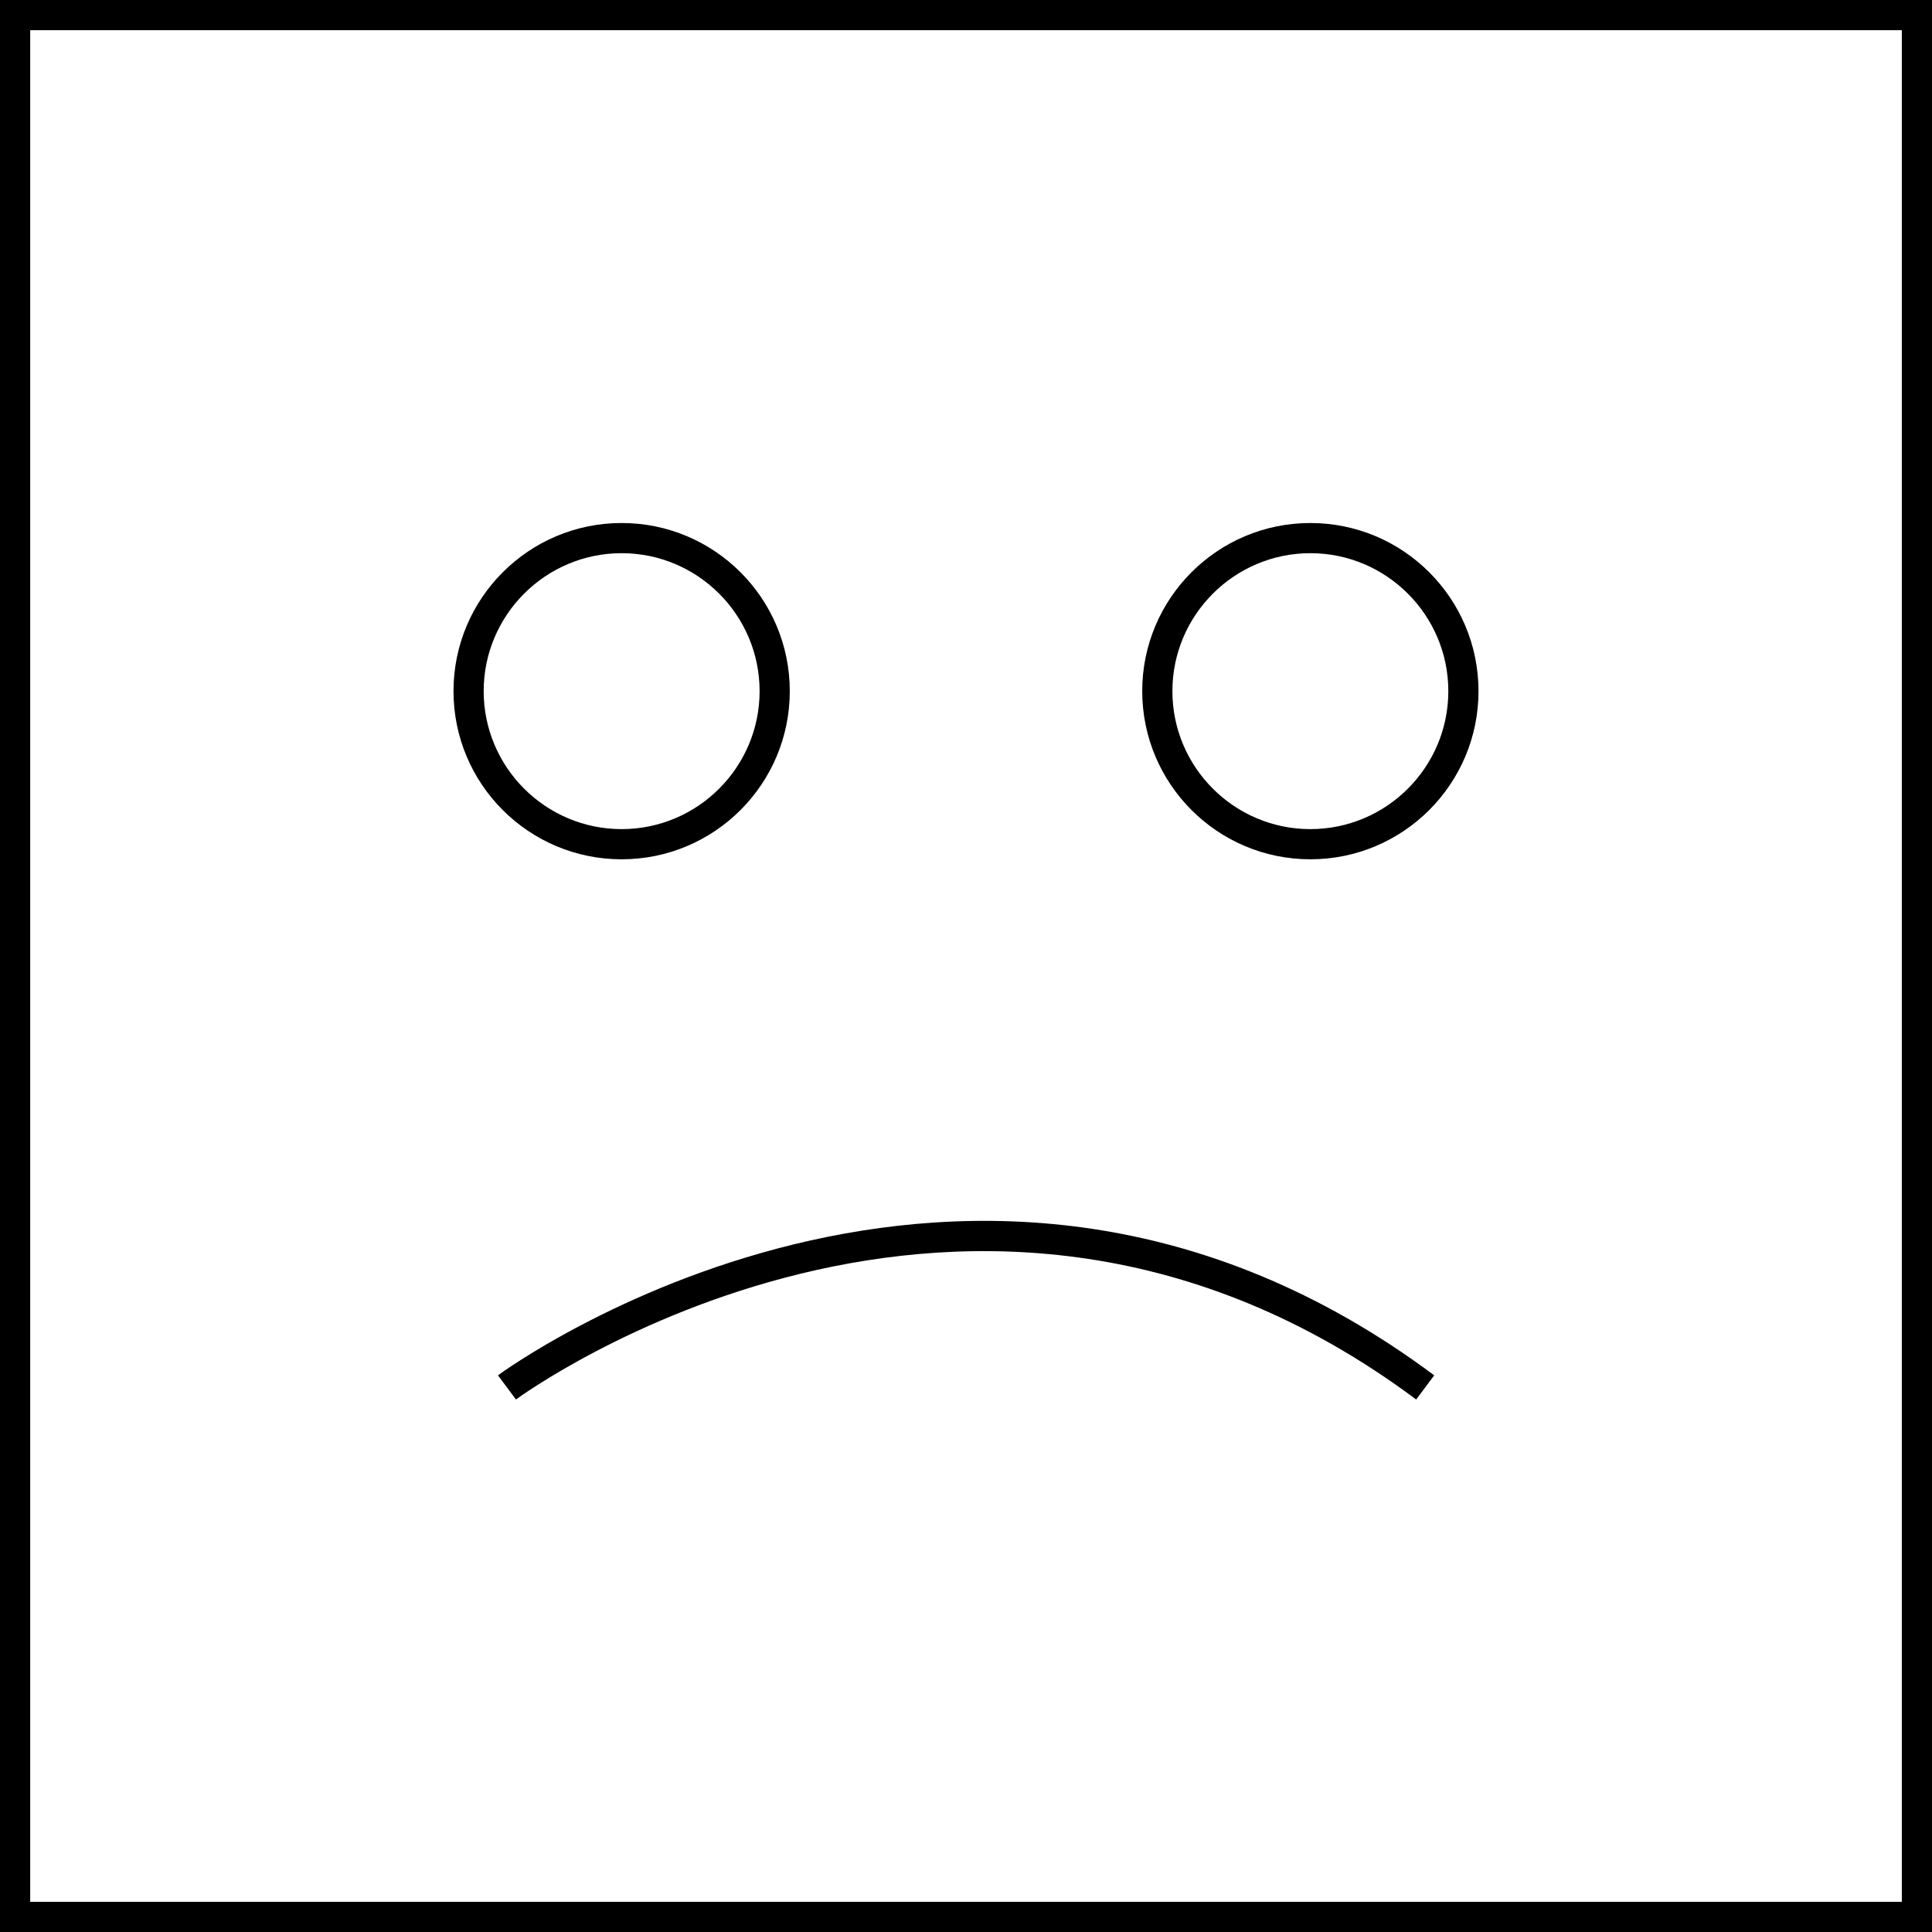 <?xml version="1.0" encoding="UTF-8"?>
<svg width="100pt" height="100pt" version="1.1" viewBox="0 0 100 100" xmlns="http://www.w3.org/2000/svg">
 <g>
  <path d="m32.176 44.477c4.805 0 8.703-3.898 8.703-8.703 0-4.805-3.898-8.703-8.703-8.703-4.805 0-8.703 3.898-8.703 8.703 0 4.805 3.894 8.703 8.703 8.703zm0-15.844c3.938 0 7.141 3.203 7.141 7.141s-3.203 7.141-7.141 7.141-7.141-3.203-7.141-7.141 3.203-7.141 7.141-7.141z"/>
  <path d="m67.824 44.477c4.805 0 8.703-3.898 8.703-8.703 0-4.805-3.898-8.703-8.703-8.703-4.805 0-8.703 3.898-8.703 8.703 0.004 4.805 3.898 8.703 8.703 8.703zm0-15.844c3.938 0 7.141 3.203 7.141 7.141s-3.203 7.141-7.141 7.141-7.141-3.203-7.141-7.141 3.207-7.141 7.141-7.141z"/>
  <path d="m26.707 72.438c0.23-0.176 23.539-17.191 46.594 0l0.934-1.25c-24.004-17.902-48.227-0.18-48.461 0z"/>
  <path d="m100 0h-100v100h100zm-1.562 98.438h-96.875v-96.875h96.875z"/>
 </g>
</svg>
